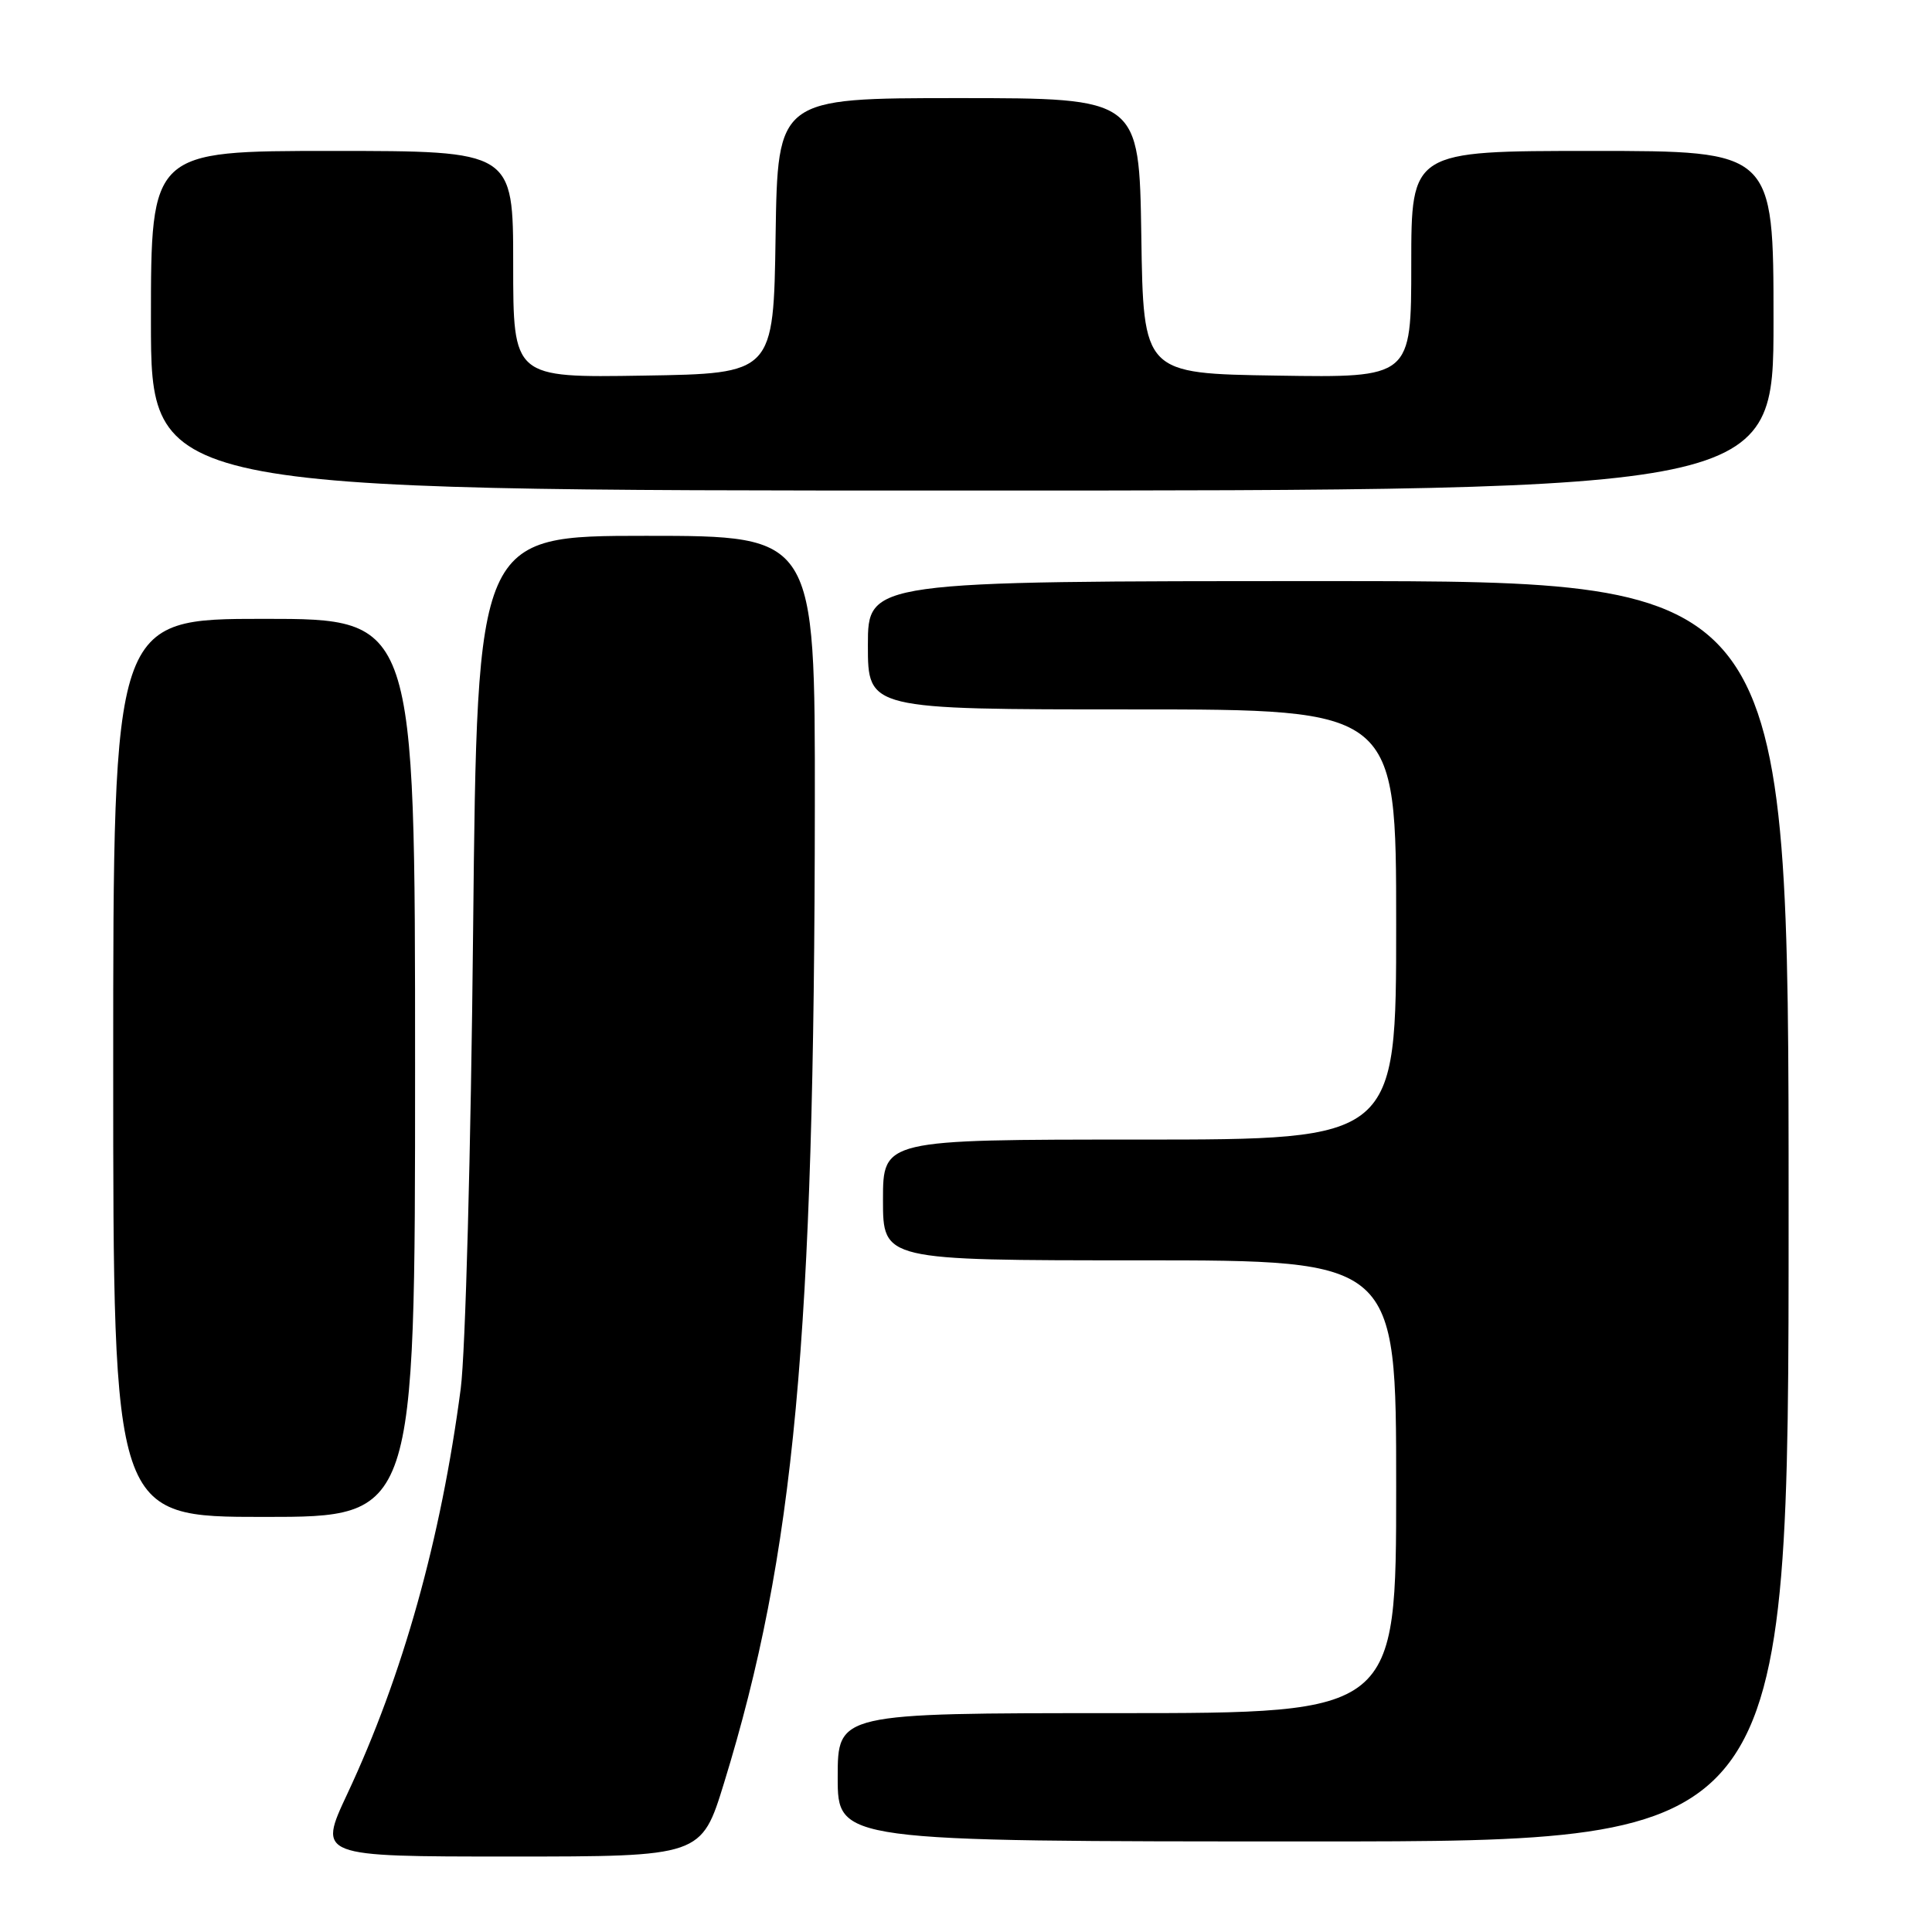 <?xml version="1.0" encoding="UTF-8" standalone="no"?>
<!DOCTYPE svg PUBLIC "-//W3C//DTD SVG 1.1//EN" "http://www.w3.org/Graphics/SVG/1.1/DTD/svg11.dtd" >
<svg xmlns="http://www.w3.org/2000/svg" xmlns:xlink="http://www.w3.org/1999/xlink" version="1.1" viewBox="0 0 256 256">
 <g >
 <path fill="currentColor"
d=" M 95.94 236.25 C 105.28 205.89 107.92 177.47 107.97 106.75 C 108.00 71.00 108.00 71.00 85.61 71.00 C 63.23 71.00 63.23 71.00 62.69 123.25 C 62.40 152.41 61.67 179.25 61.05 183.99 C 58.43 203.94 53.38 222.00 46.01 237.72 C 42.13 246.00 42.13 246.00 67.54 246.00 C 92.94 246.00 92.94 246.00 95.94 236.25 Z  M 237.00 160.50 C 237.00 77.00 237.00 77.00 176.00 77.00 C 115.00 77.00 115.00 77.00 115.00 85.50 C 115.00 94.00 115.00 94.00 150.00 94.00 C 185.00 94.00 185.00 94.00 185.00 122.50 C 185.00 151.00 185.00 151.00 151.00 151.00 C 117.00 151.00 117.00 151.00 117.00 159.00 C 117.00 167.00 117.00 167.00 151.00 167.00 C 185.00 167.00 185.00 167.00 185.00 197.00 C 185.00 227.00 185.00 227.00 148.00 227.00 C 111.00 227.00 111.00 227.00 111.00 235.50 C 111.00 244.00 111.00 244.00 174.00 244.00 C 237.00 244.00 237.00 244.00 237.00 160.50 Z  M 55.00 141.50 C 55.00 82.00 55.00 82.00 35.00 82.00 C 15.00 82.00 15.00 82.00 15.00 141.50 C 15.00 201.00 15.00 201.00 35.00 201.00 C 55.00 201.00 55.00 201.00 55.00 141.50 Z  M 235.00 42.50 C 235.00 20.00 235.00 20.00 211.00 20.00 C 187.00 20.00 187.00 20.00 187.00 35.02 C 187.00 50.05 187.00 50.05 169.25 49.77 C 151.50 49.50 151.50 49.50 151.23 31.25 C 150.95 13.00 150.95 13.00 127.00 13.00 C 103.05 13.00 103.05 13.00 102.77 31.25 C 102.50 49.50 102.50 49.50 85.25 49.77 C 68.00 50.05 68.00 50.05 68.00 35.02 C 68.00 20.00 68.00 20.00 44.00 20.00 C 20.00 20.00 20.00 20.00 20.00 42.50 C 20.00 65.00 20.00 65.00 127.50 65.00 C 235.00 65.00 235.00 65.00 235.00 42.50 Z "/>
</g>
</svg>